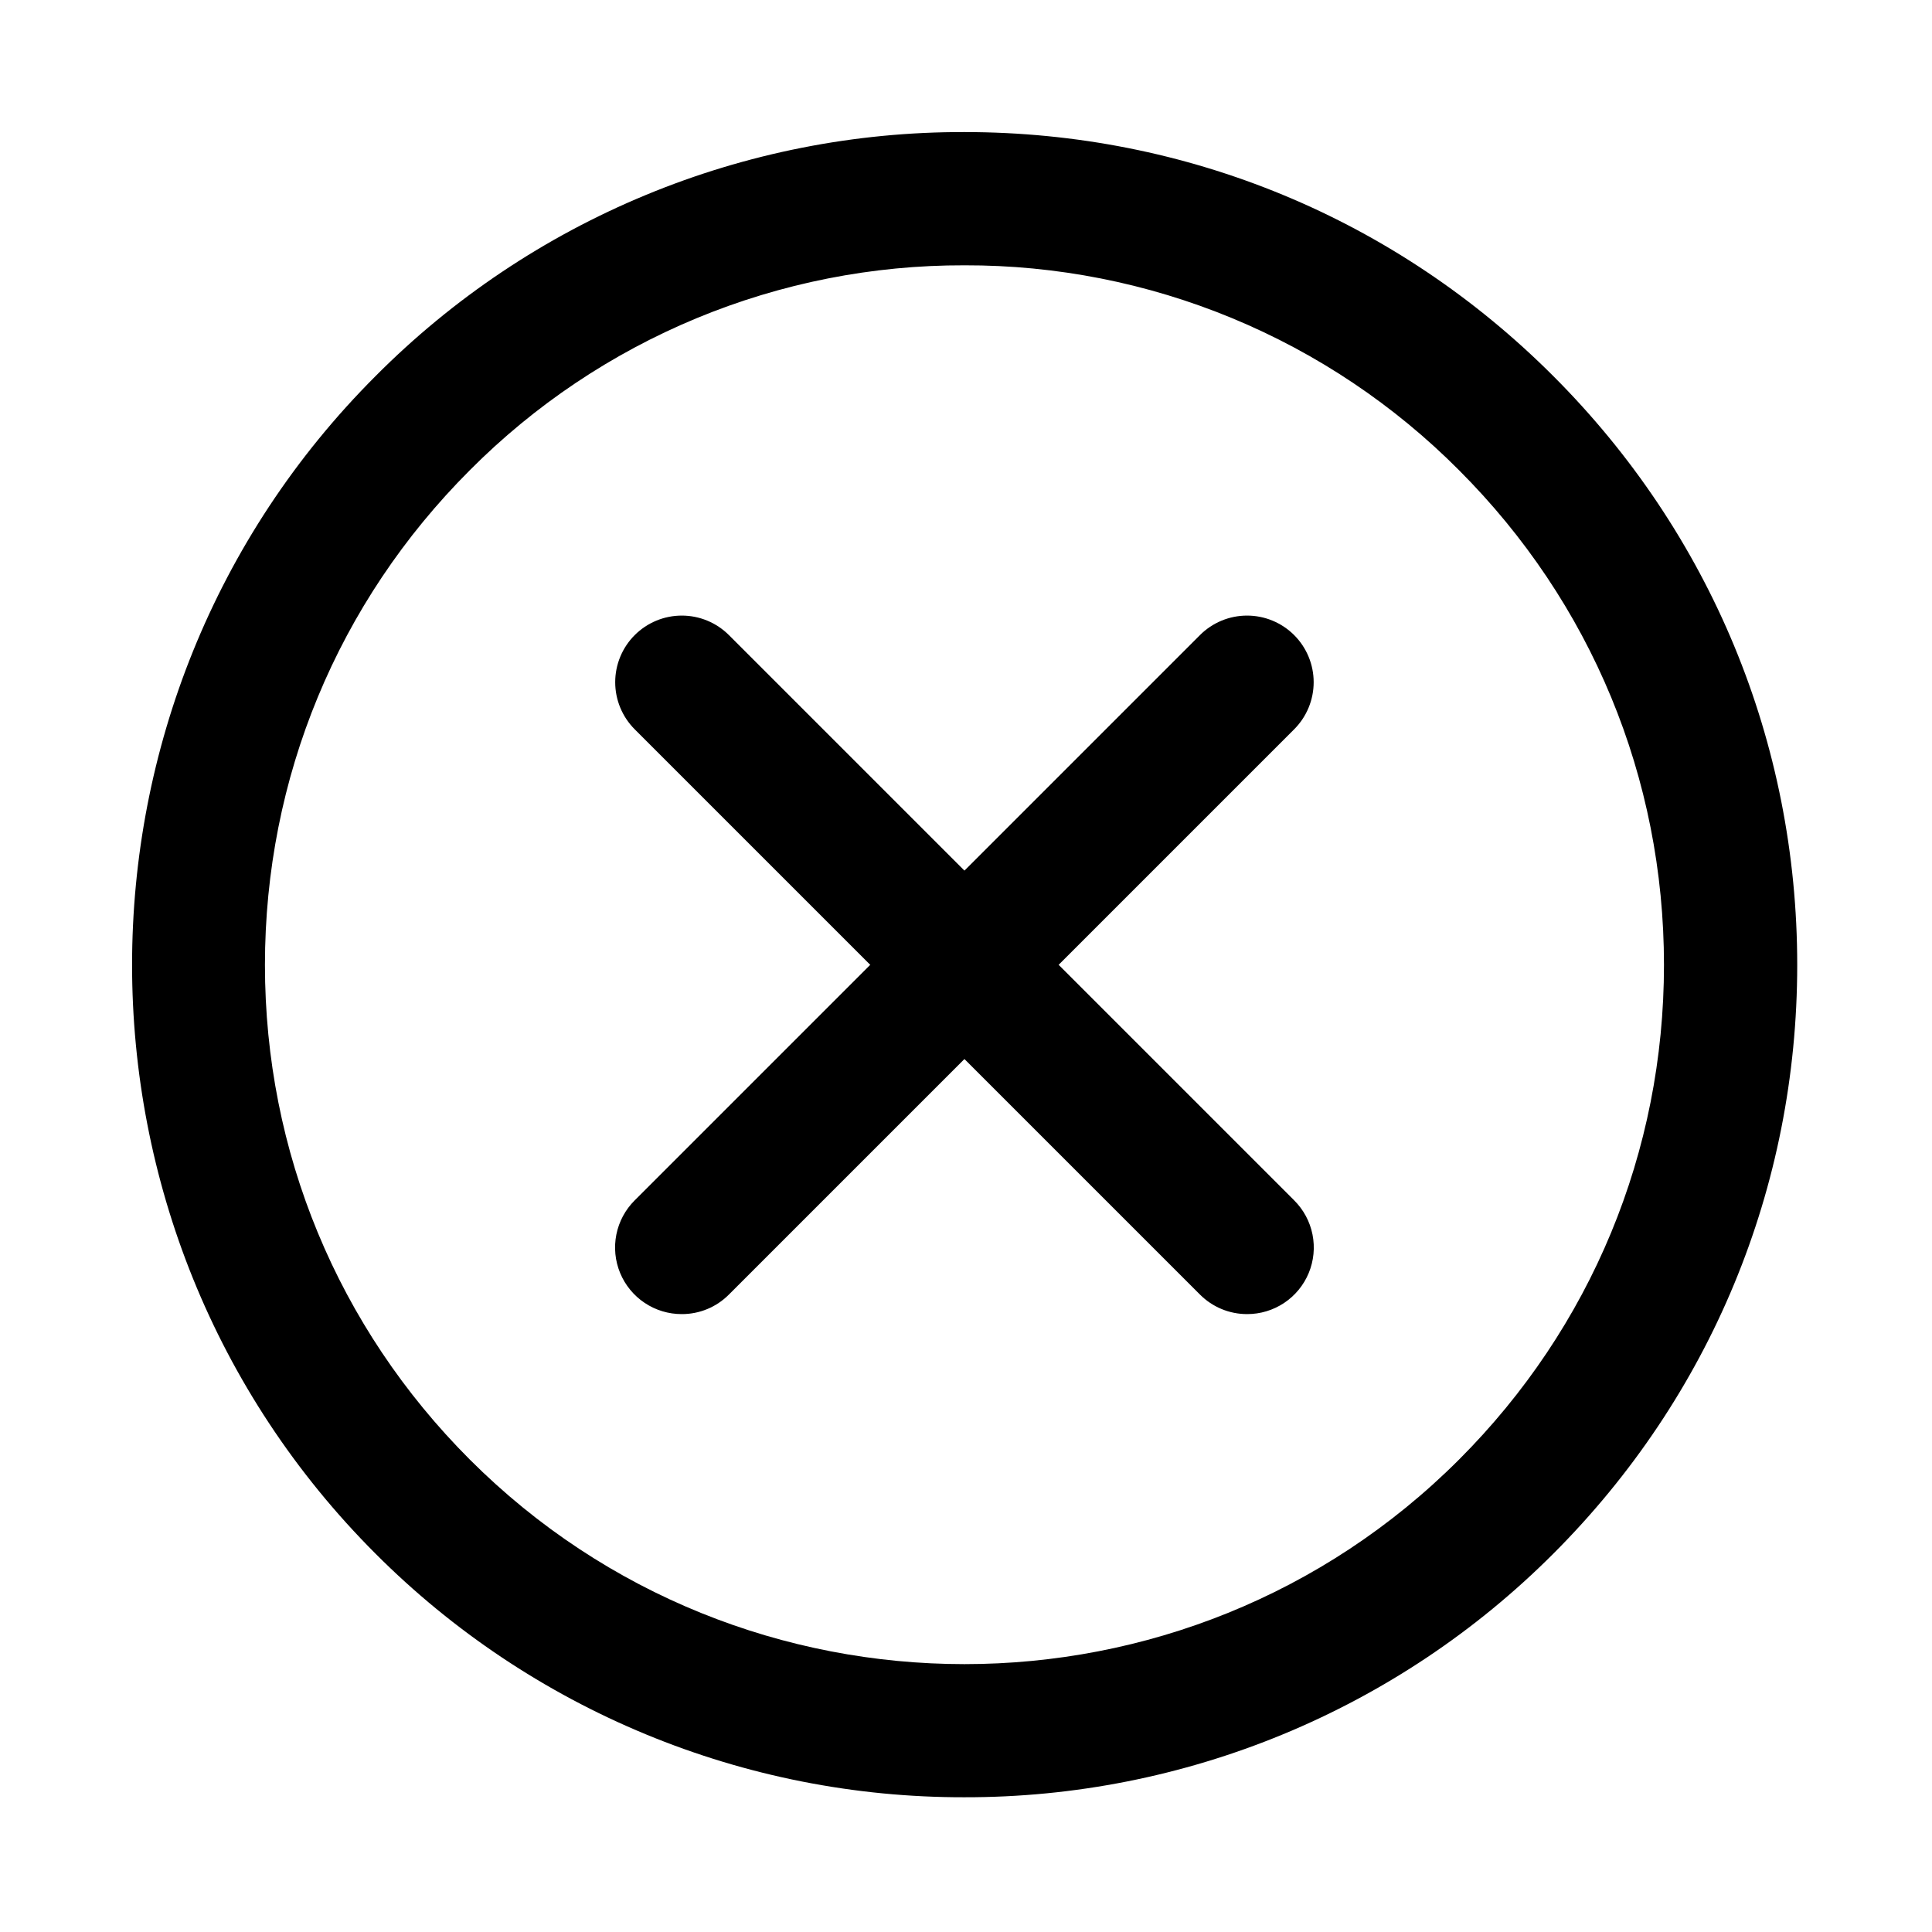 <svg fill="none" height="512" viewBox="0 0 512 512" width="512" xmlns="http://www.w3.org/2000/svg"><g fill="rgb(0,0,0)"><path d="m255.575 476.292c-28.978.054-57.68-5.62-84.458-16.694s-51.103-27.331-71.579-47.836c-86.051-86.051-86.051-226.057 0-312.108 20.445-20.559 44.764-36.86 71.552-47.958 26.786-11.098 55.508-16.773 84.503-16.696 58.95 0 114.37 22.952 156.036 64.653 41.684 41.684 64.653 97.103 64.653 156.054s-22.952 114.37-64.653 156.054c-20.479 20.505-44.808 36.762-71.588 47.836-26.781 11.074-55.486 16.747-84.466 16.694zm.018-405.981c-24.357-.069-48.485 4.695-70.987 14.017s-42.931 23.017-60.103 40.289c-35.01 35.011-54.29 81.567-54.29 131.09s19.279 96.062 54.29 131.09c72.28 72.28 189.899 72.298 262.162 0 35.01-35.01 54.307-81.567 54.307-131.09s-19.28-96.062-54.307-131.09c-17.173-17.268-37.599-30.959-60.097-40.281-22.499-9.322-46.622-14.089-70.975-14.026z"/><path d="m180.677 348.25c-3.495.008-6.914-1.023-9.822-2.961-2.908-1.939-5.175-4.698-6.512-7.927-1.338-3.229-1.685-6.783-1-10.21.686-3.427 2.375-6.573 4.852-9.039l149.804-149.804c1.639-1.639 3.585-2.939 5.727-3.827 2.141-.887 4.437-1.343 6.755-1.343s4.614.456 6.755 1.343c2.142.888 4.088 2.188 5.727 3.827s2.94 3.585 3.827 5.727 1.344 4.437 1.344 6.755-.457 4.614-1.344 6.756c-.887 2.141-2.188 4.087-3.827 5.726l-149.804 149.805c-1.635 1.645-3.58 2.949-5.723 3.837-2.142.888-4.44 1.342-6.759 1.335z"/><path d="m330.491 348.25c-2.319.003-4.615-.453-6.757-1.341-2.143-.887-4.088-2.19-5.725-3.831l-149.805-149.805c-1.639-1.639-2.939-3.585-3.826-5.726-.887-2.142-1.344-4.438-1.344-6.756s.457-4.613 1.344-6.755 2.187-4.088 3.826-5.727c1.64-1.639 3.586-2.939 5.727-3.827 2.142-.887 4.438-1.343 6.756-1.343s4.613.456 6.755 1.343c2.142.888 4.088 2.188 5.727 3.827l149.804 149.804c2.477 2.466 4.166 5.612 4.851 9.039.686 3.427.338 6.981-.999 10.21-1.338 3.229-3.604 5.988-6.512 7.927-2.909 1.938-6.327 2.969-9.822 2.961z"/></g></svg>